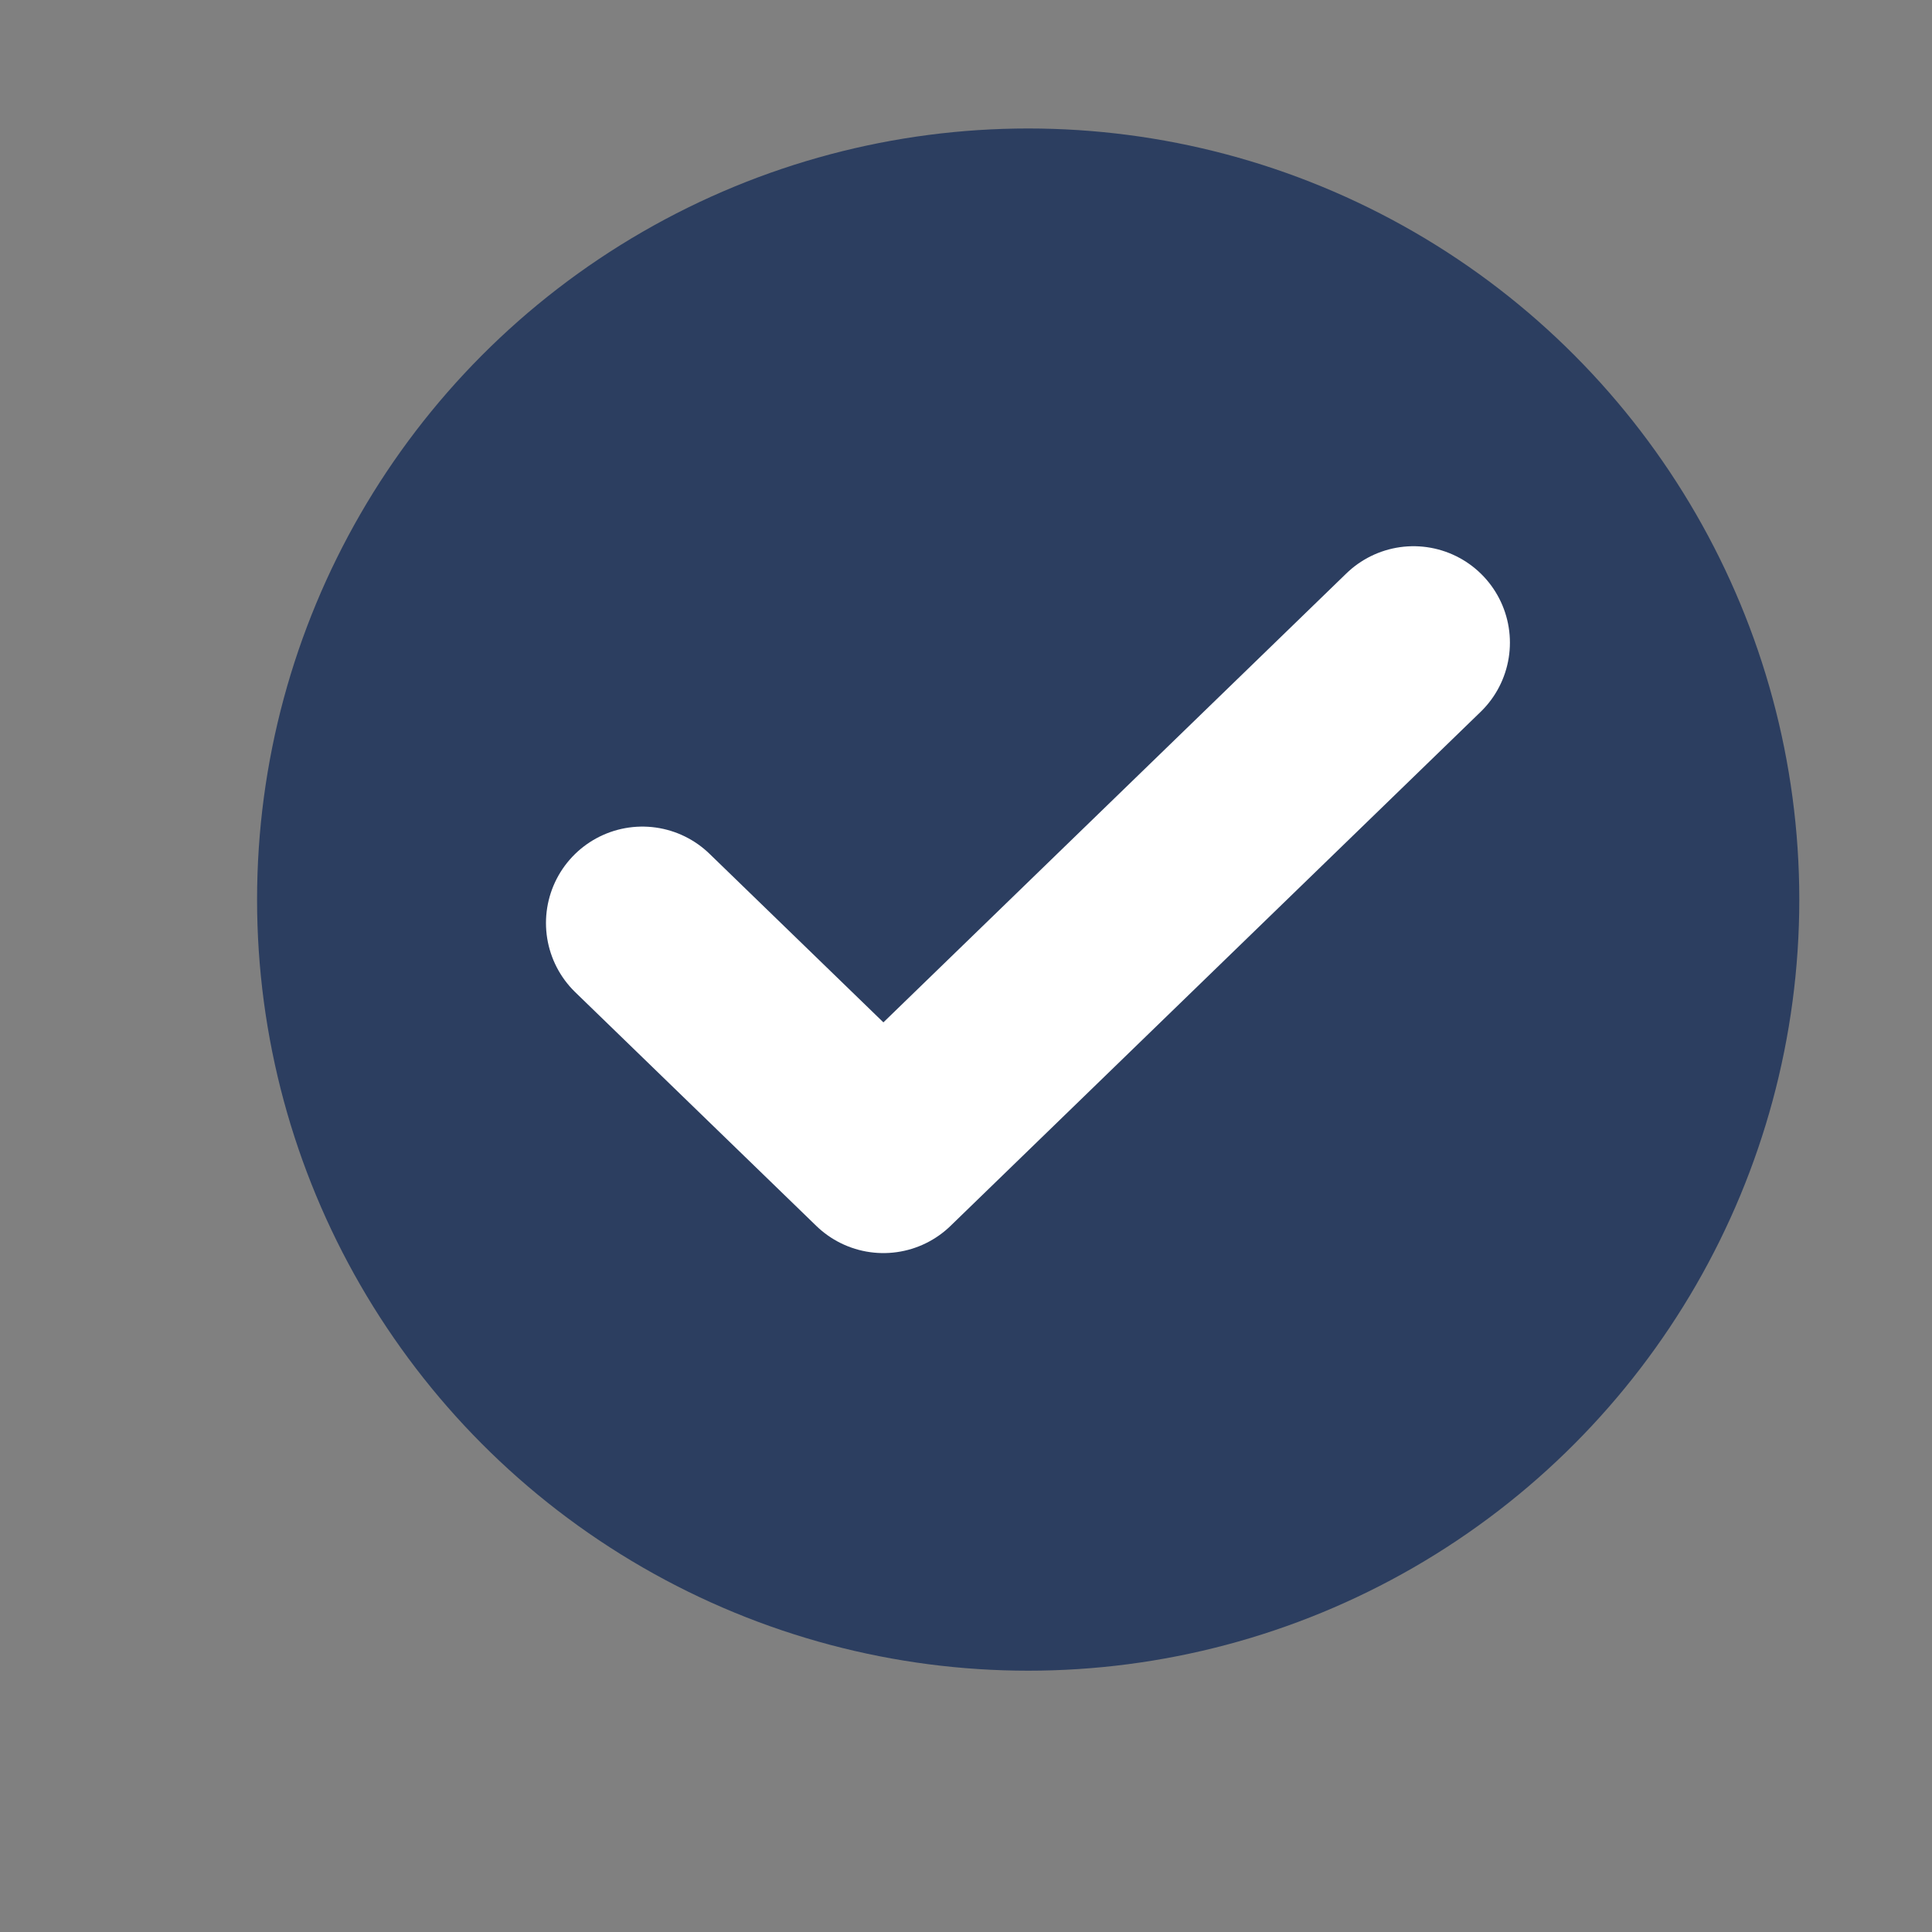 <svg width="16" height="16" viewBox="0 0 16 16" fill="none" xmlns="http://www.w3.org/2000/svg">
<rect x="0" y="0" width="16" height="16" fill="#808080" stroke="none"/>
<circle cx="8.515" cy="7.45" r="6.386" fill="#2C3E60"/>
<path d="M11.706 5.322L7.316 9.579L5.32 7.644" stroke="white" stroke-width="1.597" stroke-linecap="round" stroke-linejoin="round"/>
</svg>
